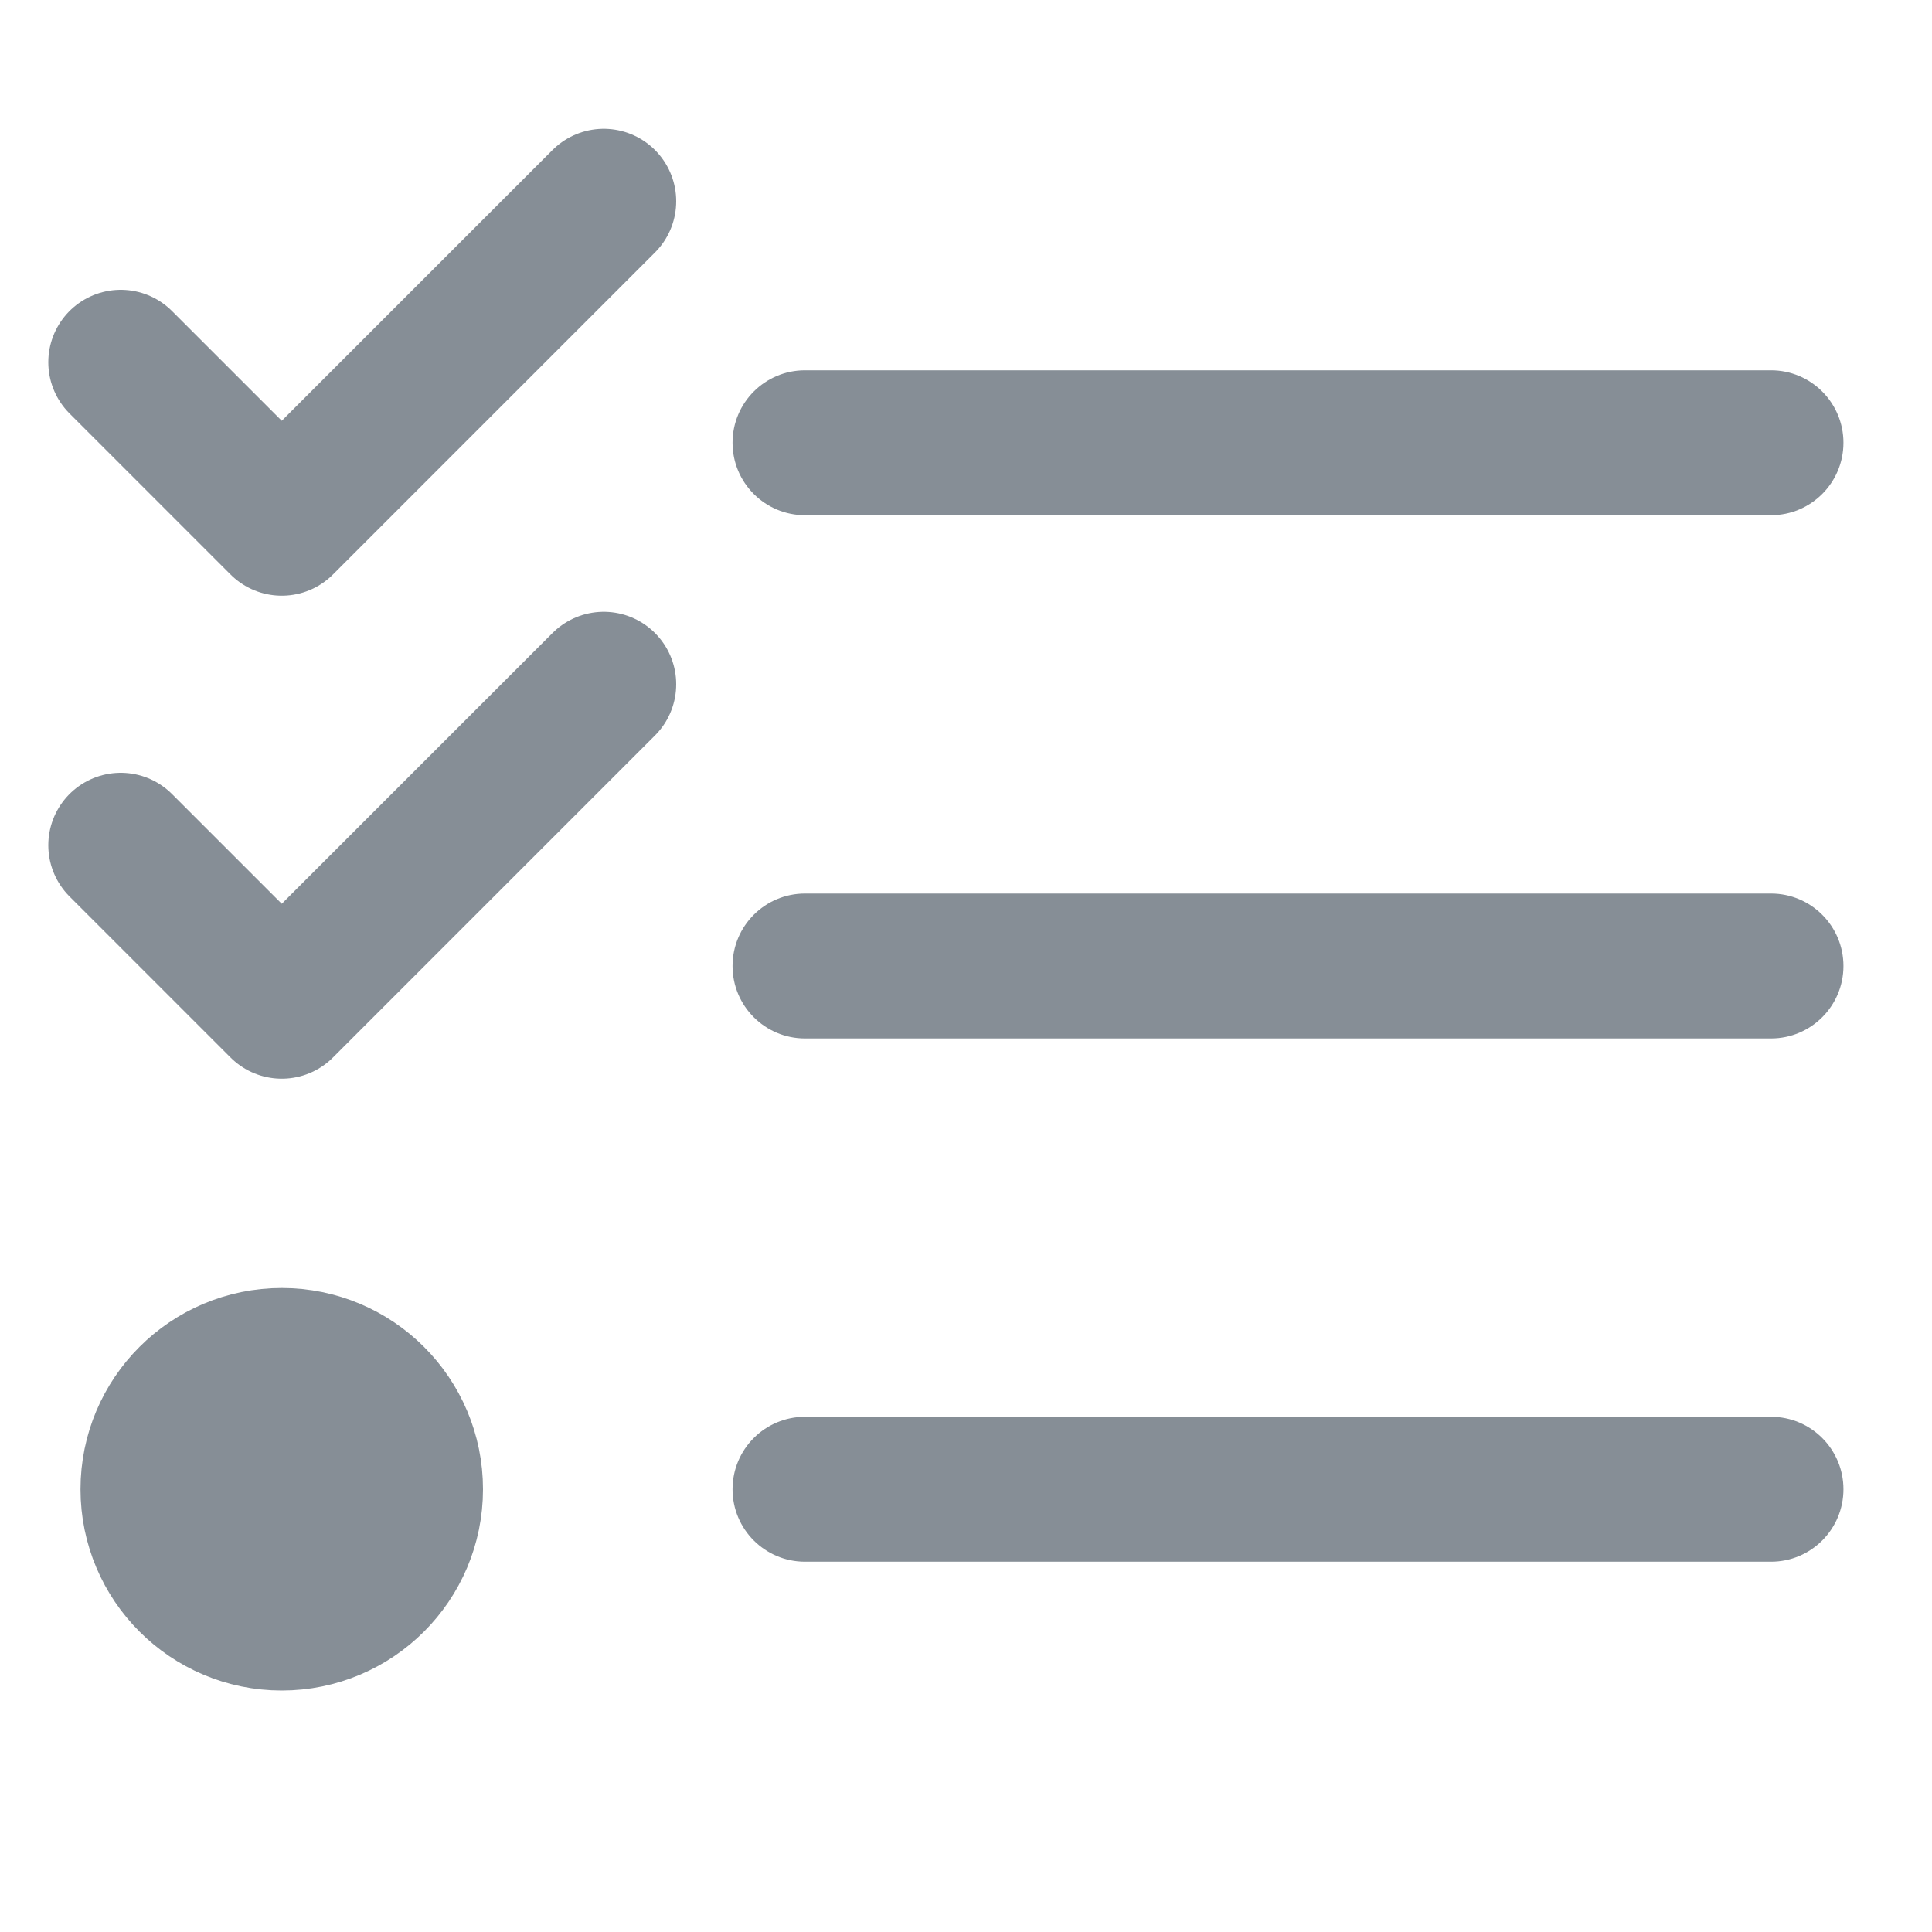 <svg width="24" height="24" viewBox="0 0 24 24" fill="none" xmlns="http://www.w3.org/2000/svg">
<path d="M22 6.4C22.497 6.4 22.9 5.997 22.9 5.5C22.9 5.003 22.497 4.6 22 4.6L22 6.4ZM10 4.6C9.503 4.6 9.1 5.003 9.1 5.5C9.1 5.997 9.503 6.4 10 6.4L10 4.6ZM22 4.6L10 4.6L10 6.4L22 6.4L22 4.6Z" fill="#868E96"/>
<path d="M1.5 4.5L3.5 6.5L7.5 2.5M1.5 10.5L3.5 12.5L7.5 8.5" stroke="#868E96" stroke-width="1.8" stroke-linecap="round" stroke-linejoin="round"/>
<path d="M22 12.9C22.497 12.9 22.9 12.497 22.9 12C22.9 11.503 22.497 11.1 22 11.1L22 12.9ZM10 11.1C9.503 11.1 9.1 11.503 9.1 12C9.1 12.497 9.503 12.9 10 12.9L10 11.1ZM22 11.1L10 11.1L10 12.9L22 12.9L22 11.1Z" fill="#868E96"/>
<path d="M22 19.4C22.497 19.4 22.9 18.997 22.9 18.5C22.9 18.003 22.497 17.6 22 17.6L22 19.4ZM10 17.6C9.503 17.6 9.1 18.003 9.1 18.5C9.1 18.997 9.503 19.4 10 19.4L10 17.6ZM22 17.6L10 17.6L10 19.4L22 19.4L22 17.6Z" fill="#868E96"/>
<circle cx="3.5" cy="18.5" r="1.25" stroke="#868E96" stroke-width="2.5"/>
</svg>
